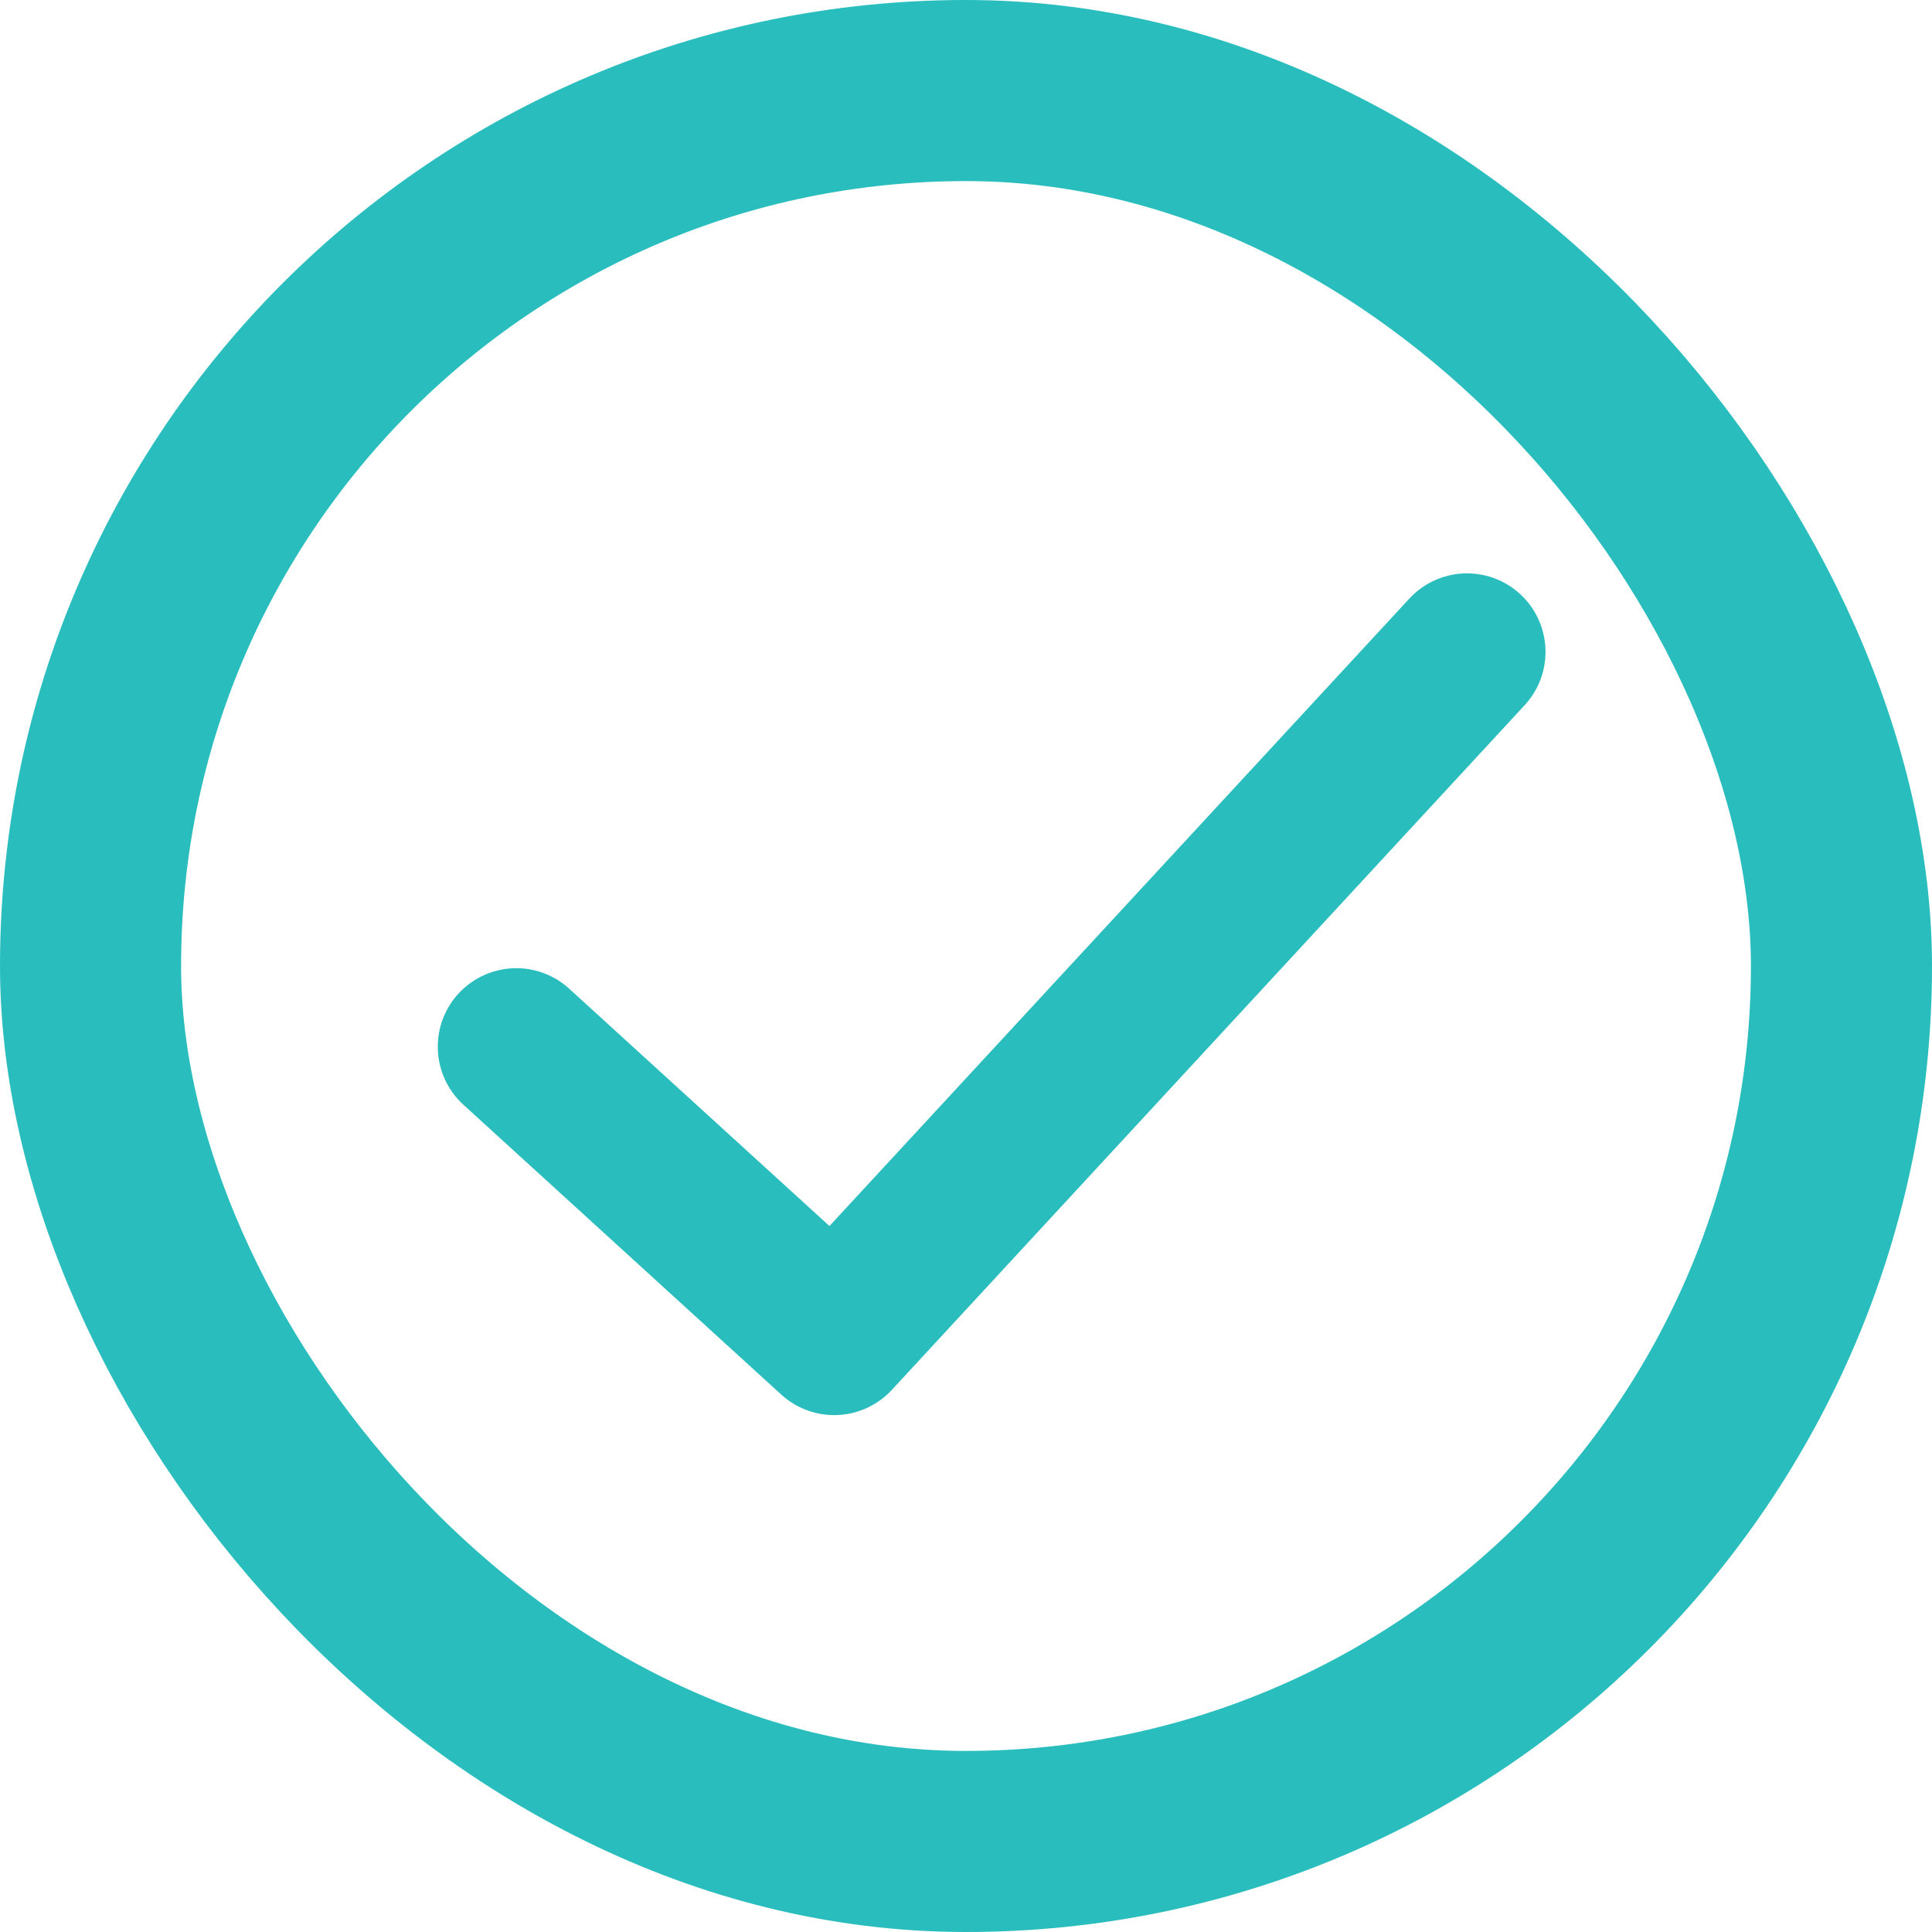 <svg width="22" height="22" viewBox="0 0 22 22" fill="none" xmlns="http://www.w3.org/2000/svg">
<rect x="1.031" y="1.031" width="19.938" height="19.938" rx="9.969" stroke="#29BDBE" stroke-width="2.062"/>
<path d="M5.879 11.919L9.499 15.22L16.705 7.423" stroke="#29BDBE" stroke-width="1.788" stroke-linecap="round" stroke-linejoin="round"/>
</svg>

